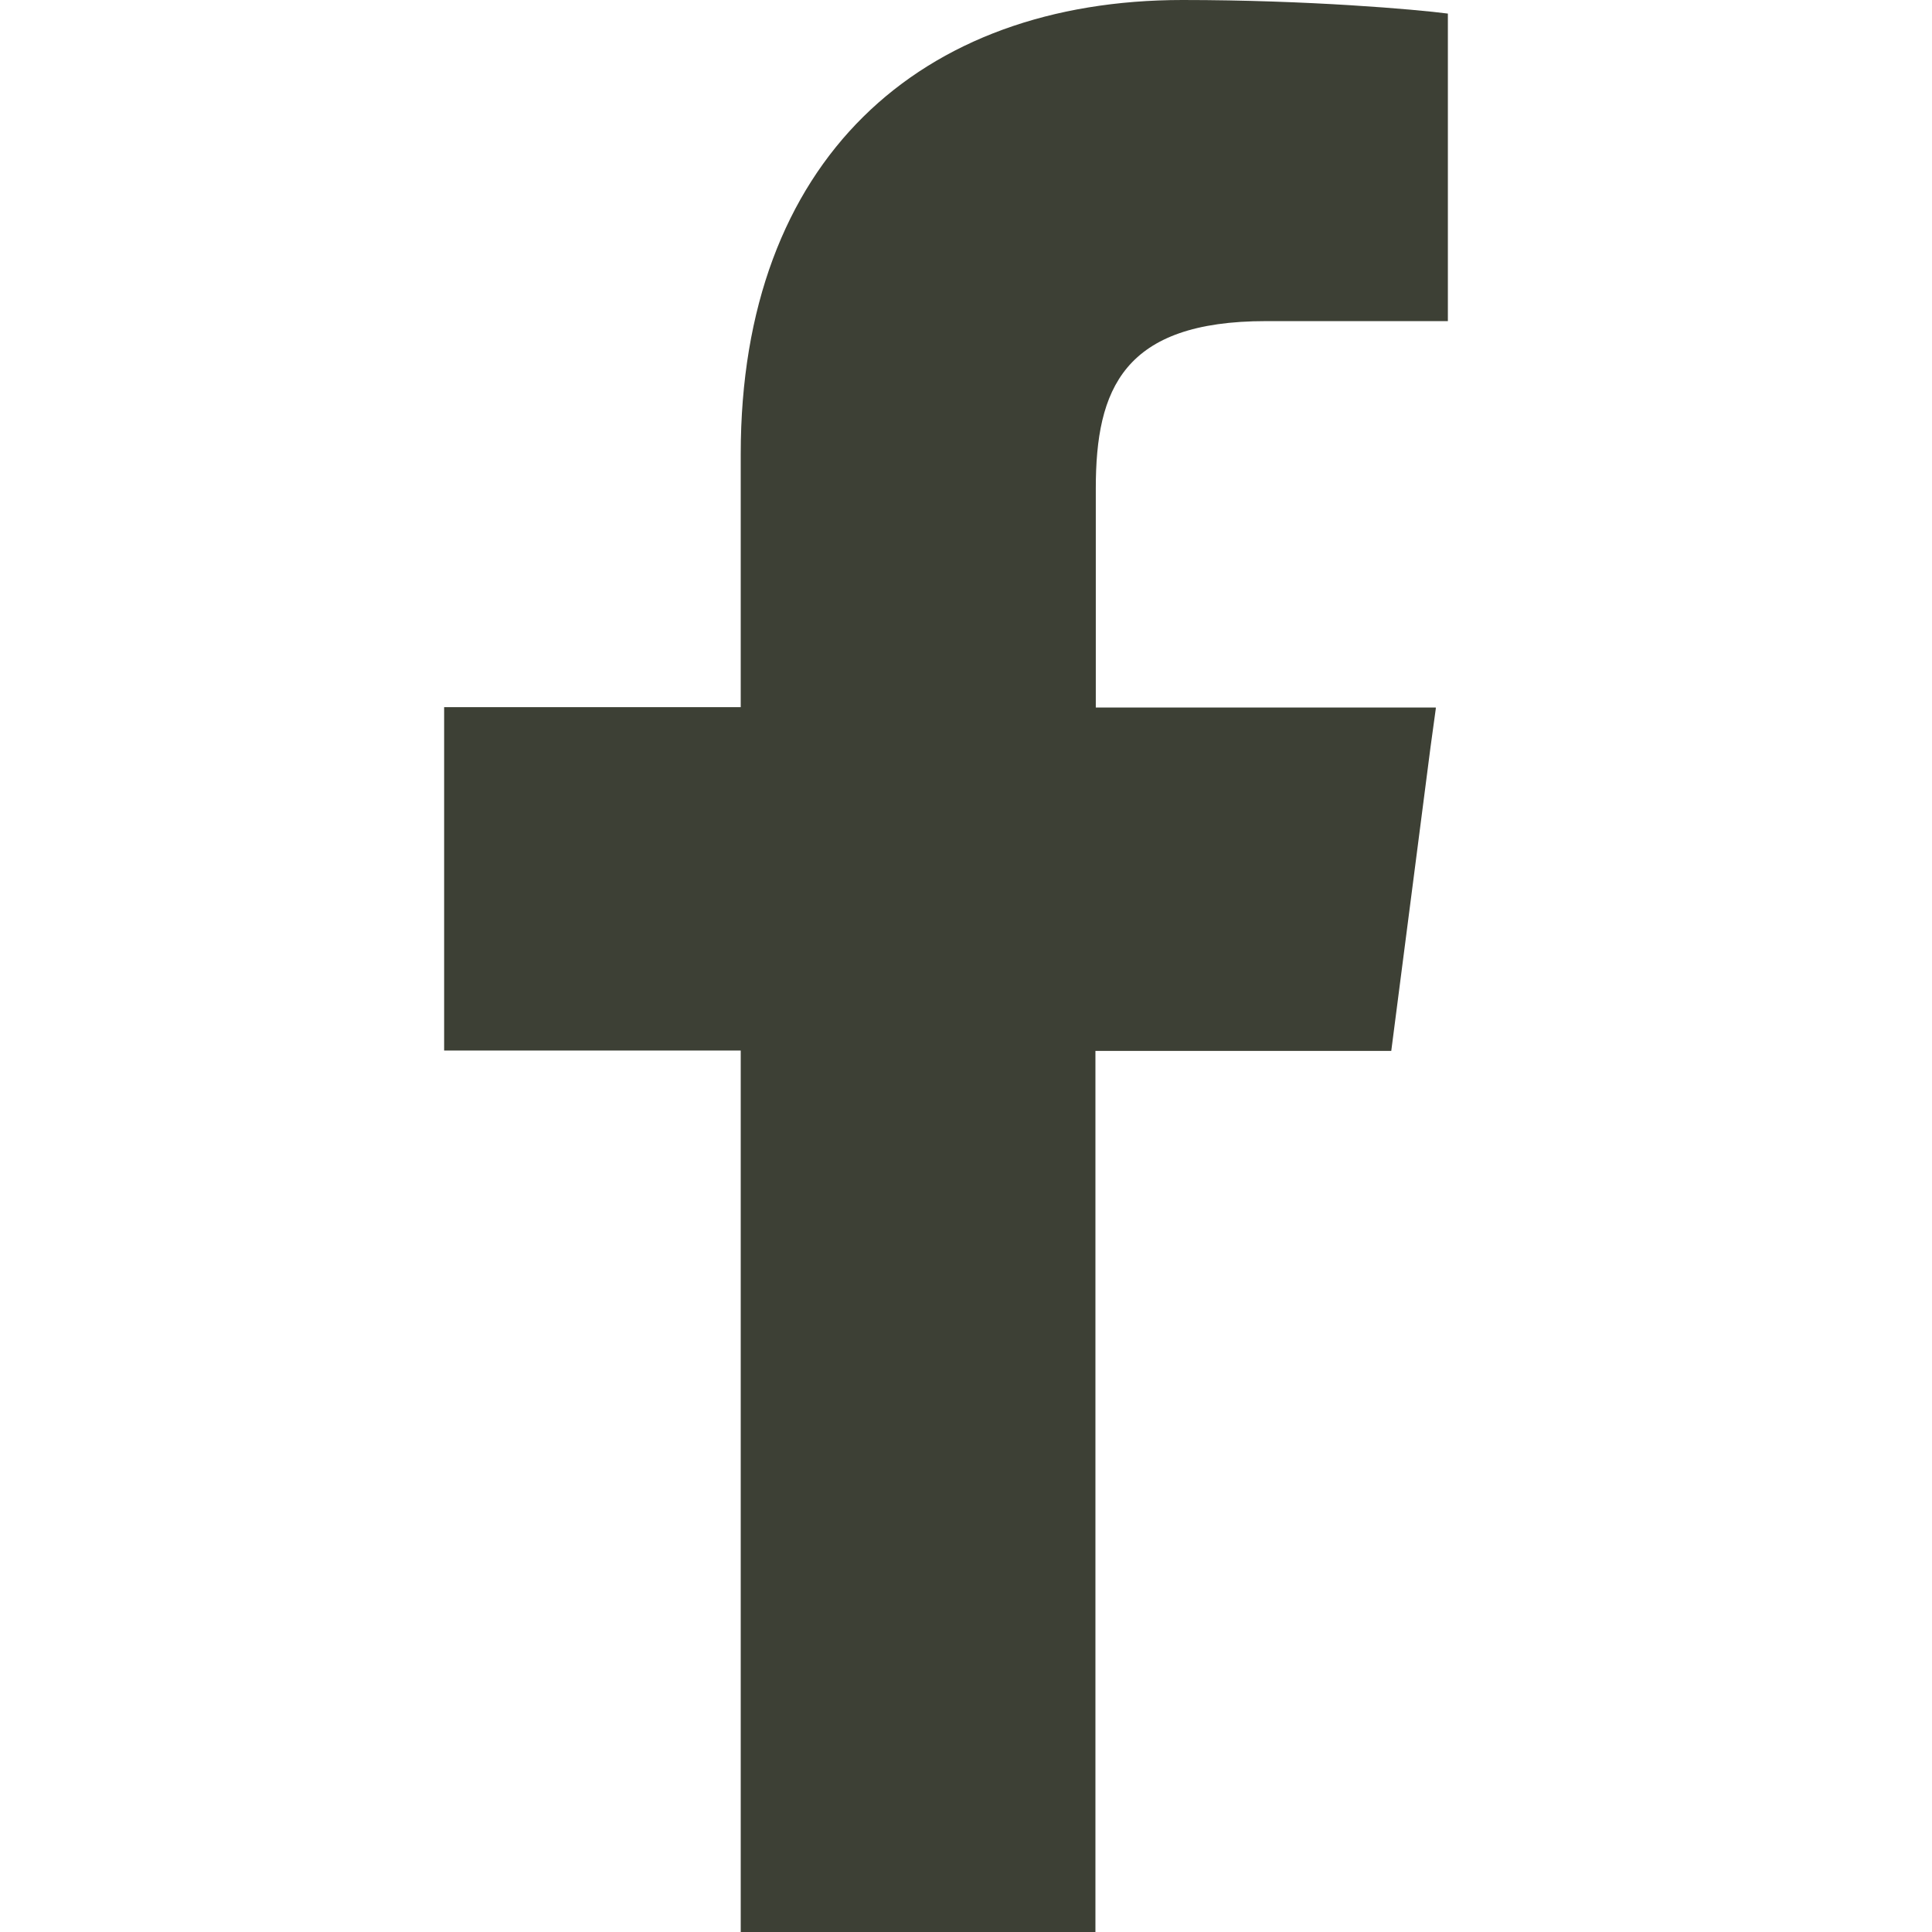 <svg width="120" height="120" viewBox="0 0 120 120" fill="none" xmlns="http://www.w3.org/2000/svg">
<path d="M46.008 28.195V43.922H27.703H27.656H27.586V65.25H46.008V120H68.039V65.273H86.414L88.852 46.406L89.18 44.016V43.945H68.062V30.328C68.062 24.164 69.773 19.945 78.633 19.945H89.93V0.844C87.961 0.586 81.258 0 73.453 0C57.164 0 46.008 9.938 46.008 28.195Z" fill="#3D4035"/>
</svg>
